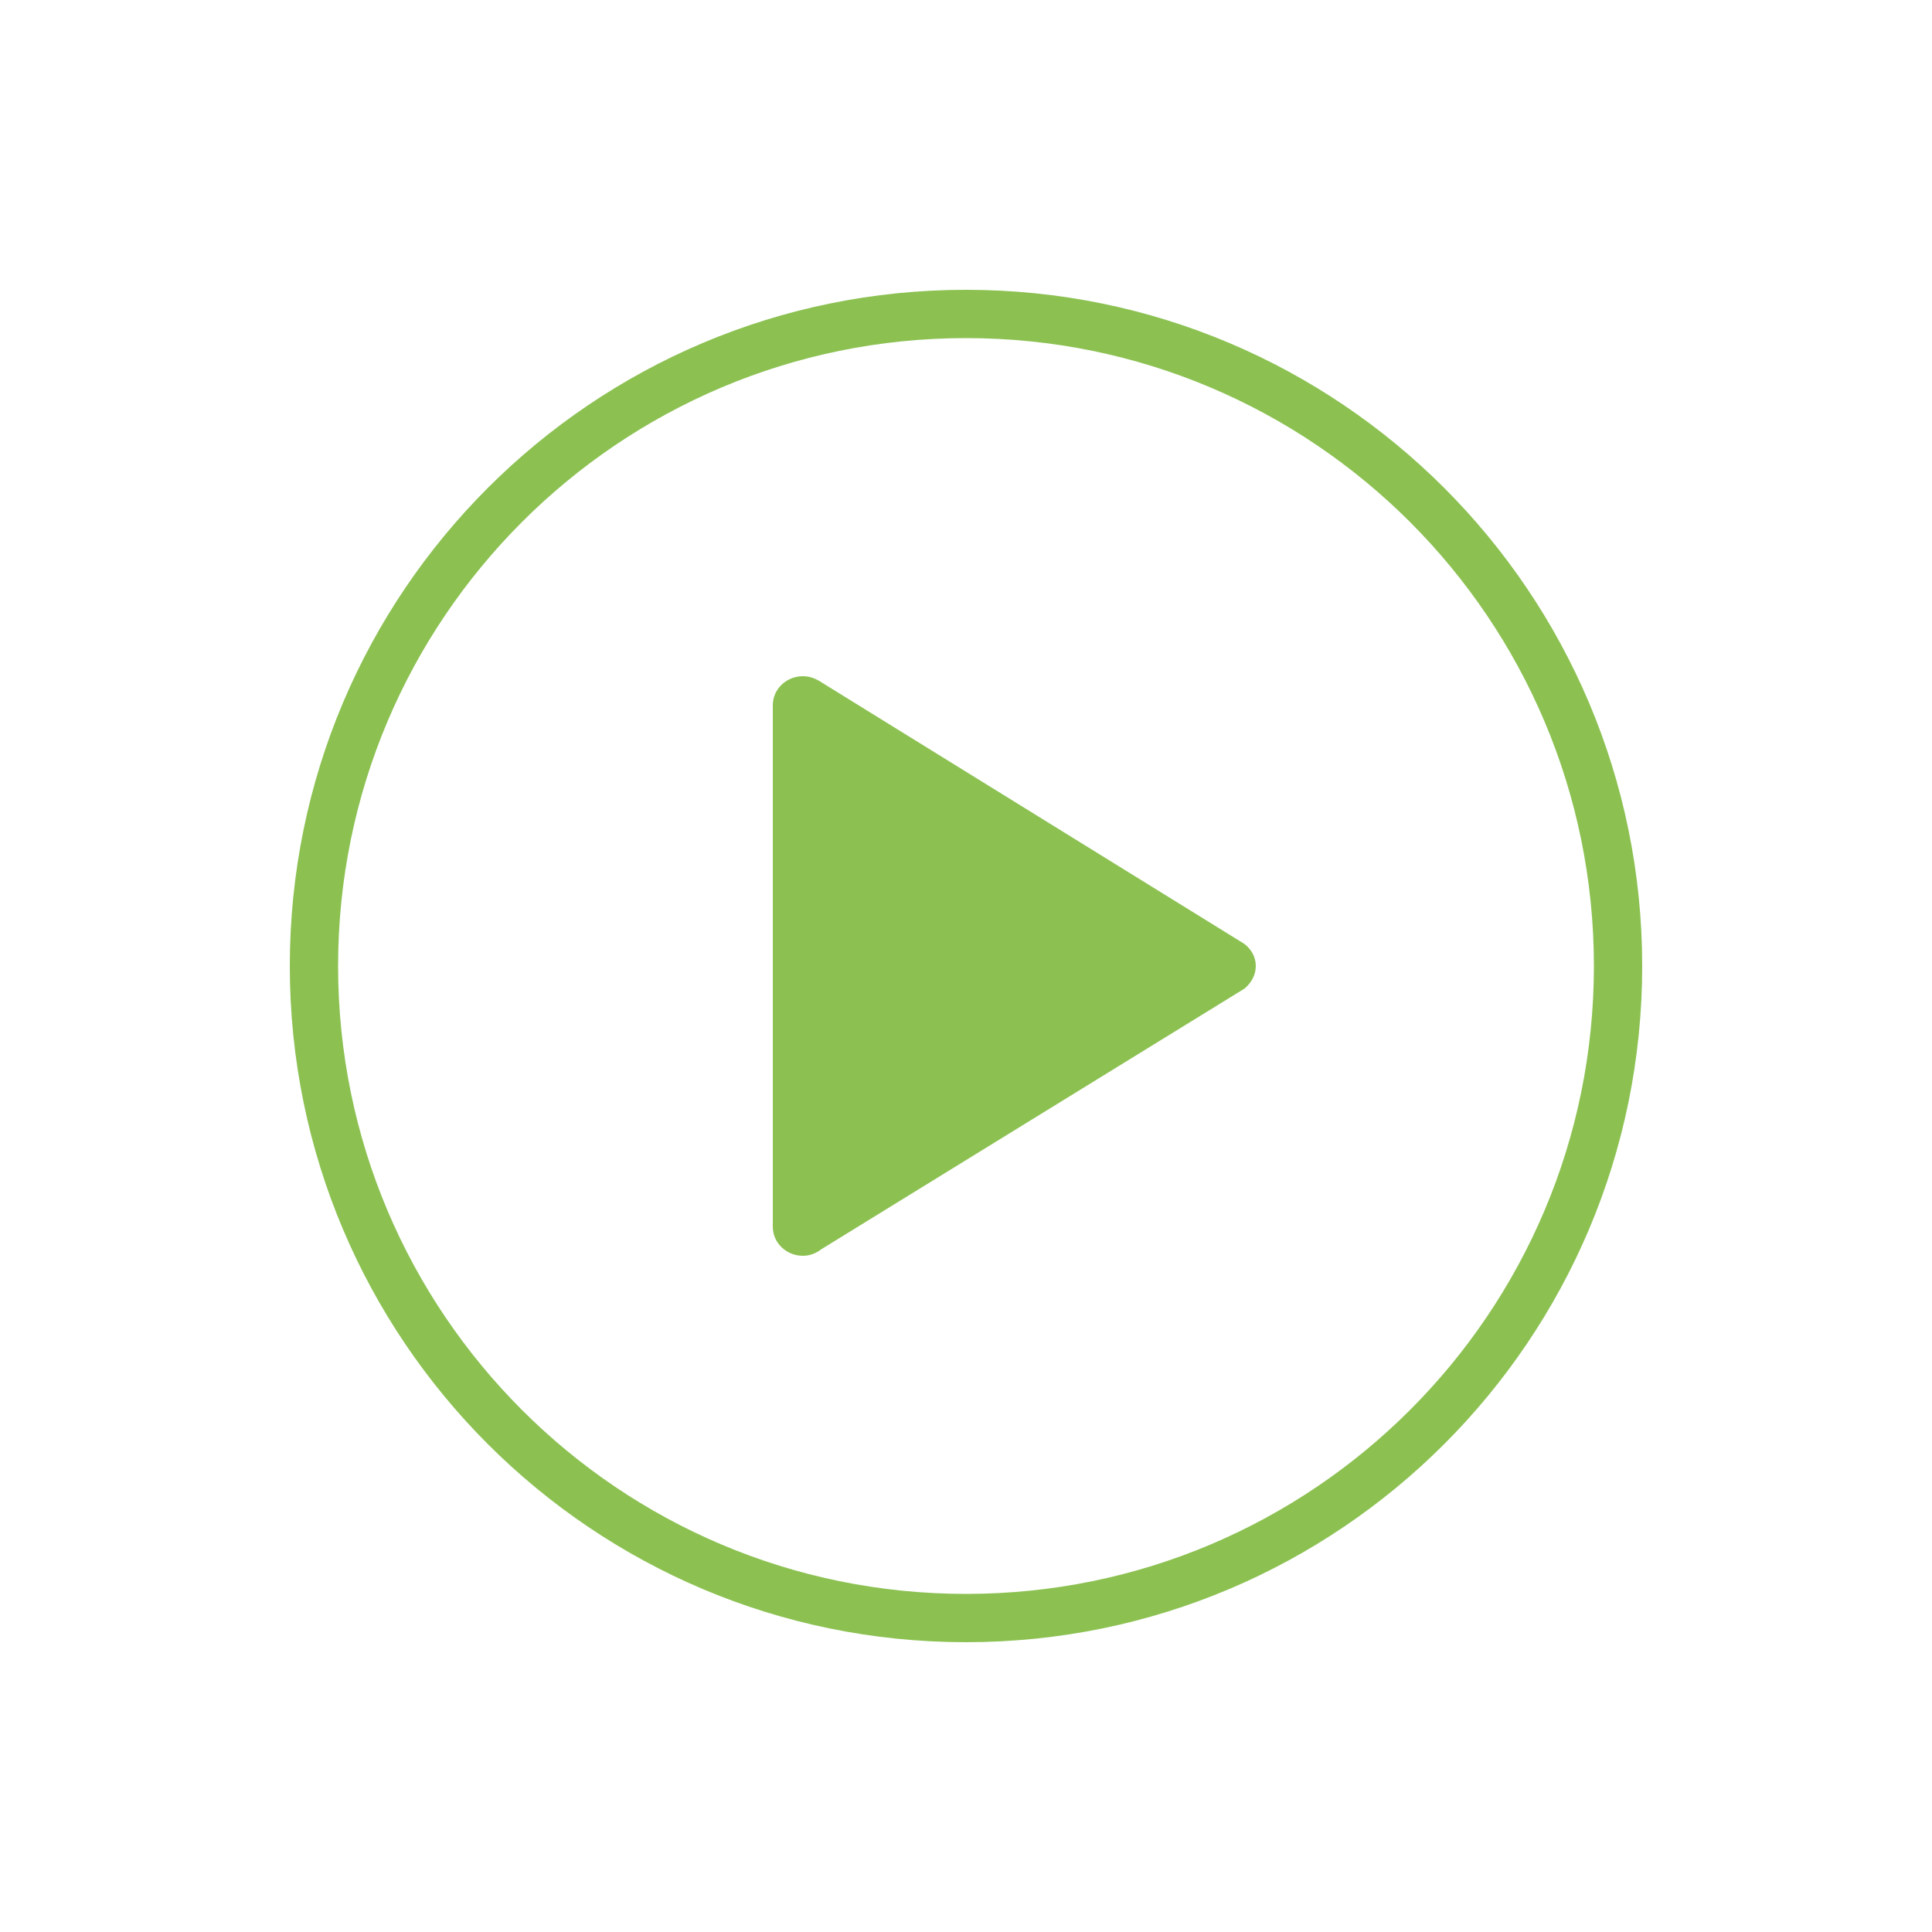 <?xml version="1.0" encoding="UTF-8" standalone="no"?>
<svg width="40px" height="40px" viewBox="0 0 40 40" version="1.1" xmlns="http://www.w3.org/2000/svg" xmlns:xlink="http://www.w3.org/1999/xlink" xmlns:sketch="http://www.bohemiancoding.com/sketch/ns">
    <!-- Generator: Sketch 3.2.2 (9983) - http://www.bohemiancoding.com/sketch -->
    <title>meeting_join</title>
    <desc>Created with Sketch.</desc>
    <defs></defs>
    <g id="save-svg" stroke="none" stroke-width="1" fill="none" fill-rule="evenodd" sketch:type="MSPage">
        <g id="meeting_join" sketch:type="MSArtboardGroup">
            <g id="icon_start-meeting-fill" sketch:type="MSLayerGroup">
                <rect id="Padding-7" sketch:type="MSShapeGroup" x="0" y="0" width="40" height="40"></rect>
                <g id="play-icon" transform="translate(6, 6)" fill="#8CC152" sketch:type="MSShapeGroup">
                    <path d="M11.019,8.134 C10.906,8.057 10.774,8 10.625,8 C10.279,8 10,8.269 10,8.6 L10,19.4 C10,19.731 10.279,20 10.625,20 C10.774,20 10.906,19.942 11.013,19.859 L19.769,14.466 C19.905,14.349 20,14.188 20,14 C20,13.812 19.905,13.652 19.763,13.542 L11.019,8.134 Z" id="Fill-346"></path>
                    <path d="M14,28 C21.732,28 28,21.732 28,14 C28,6.268 21.732,0 14,0 C6.268,0 0,6.268 0,14 C0,21.732 6.268,28 14,28 Z M14,27 C21.18,27 27,21.18 27,14 C27,6.82 21.18,1 14,1 C6.82,1 1,6.82 1,14 C1,21.18 6.82,27 14,27 Z" id="Oval-59"></path>
                </g>
            </g>
        </g>
    </g>
</svg>